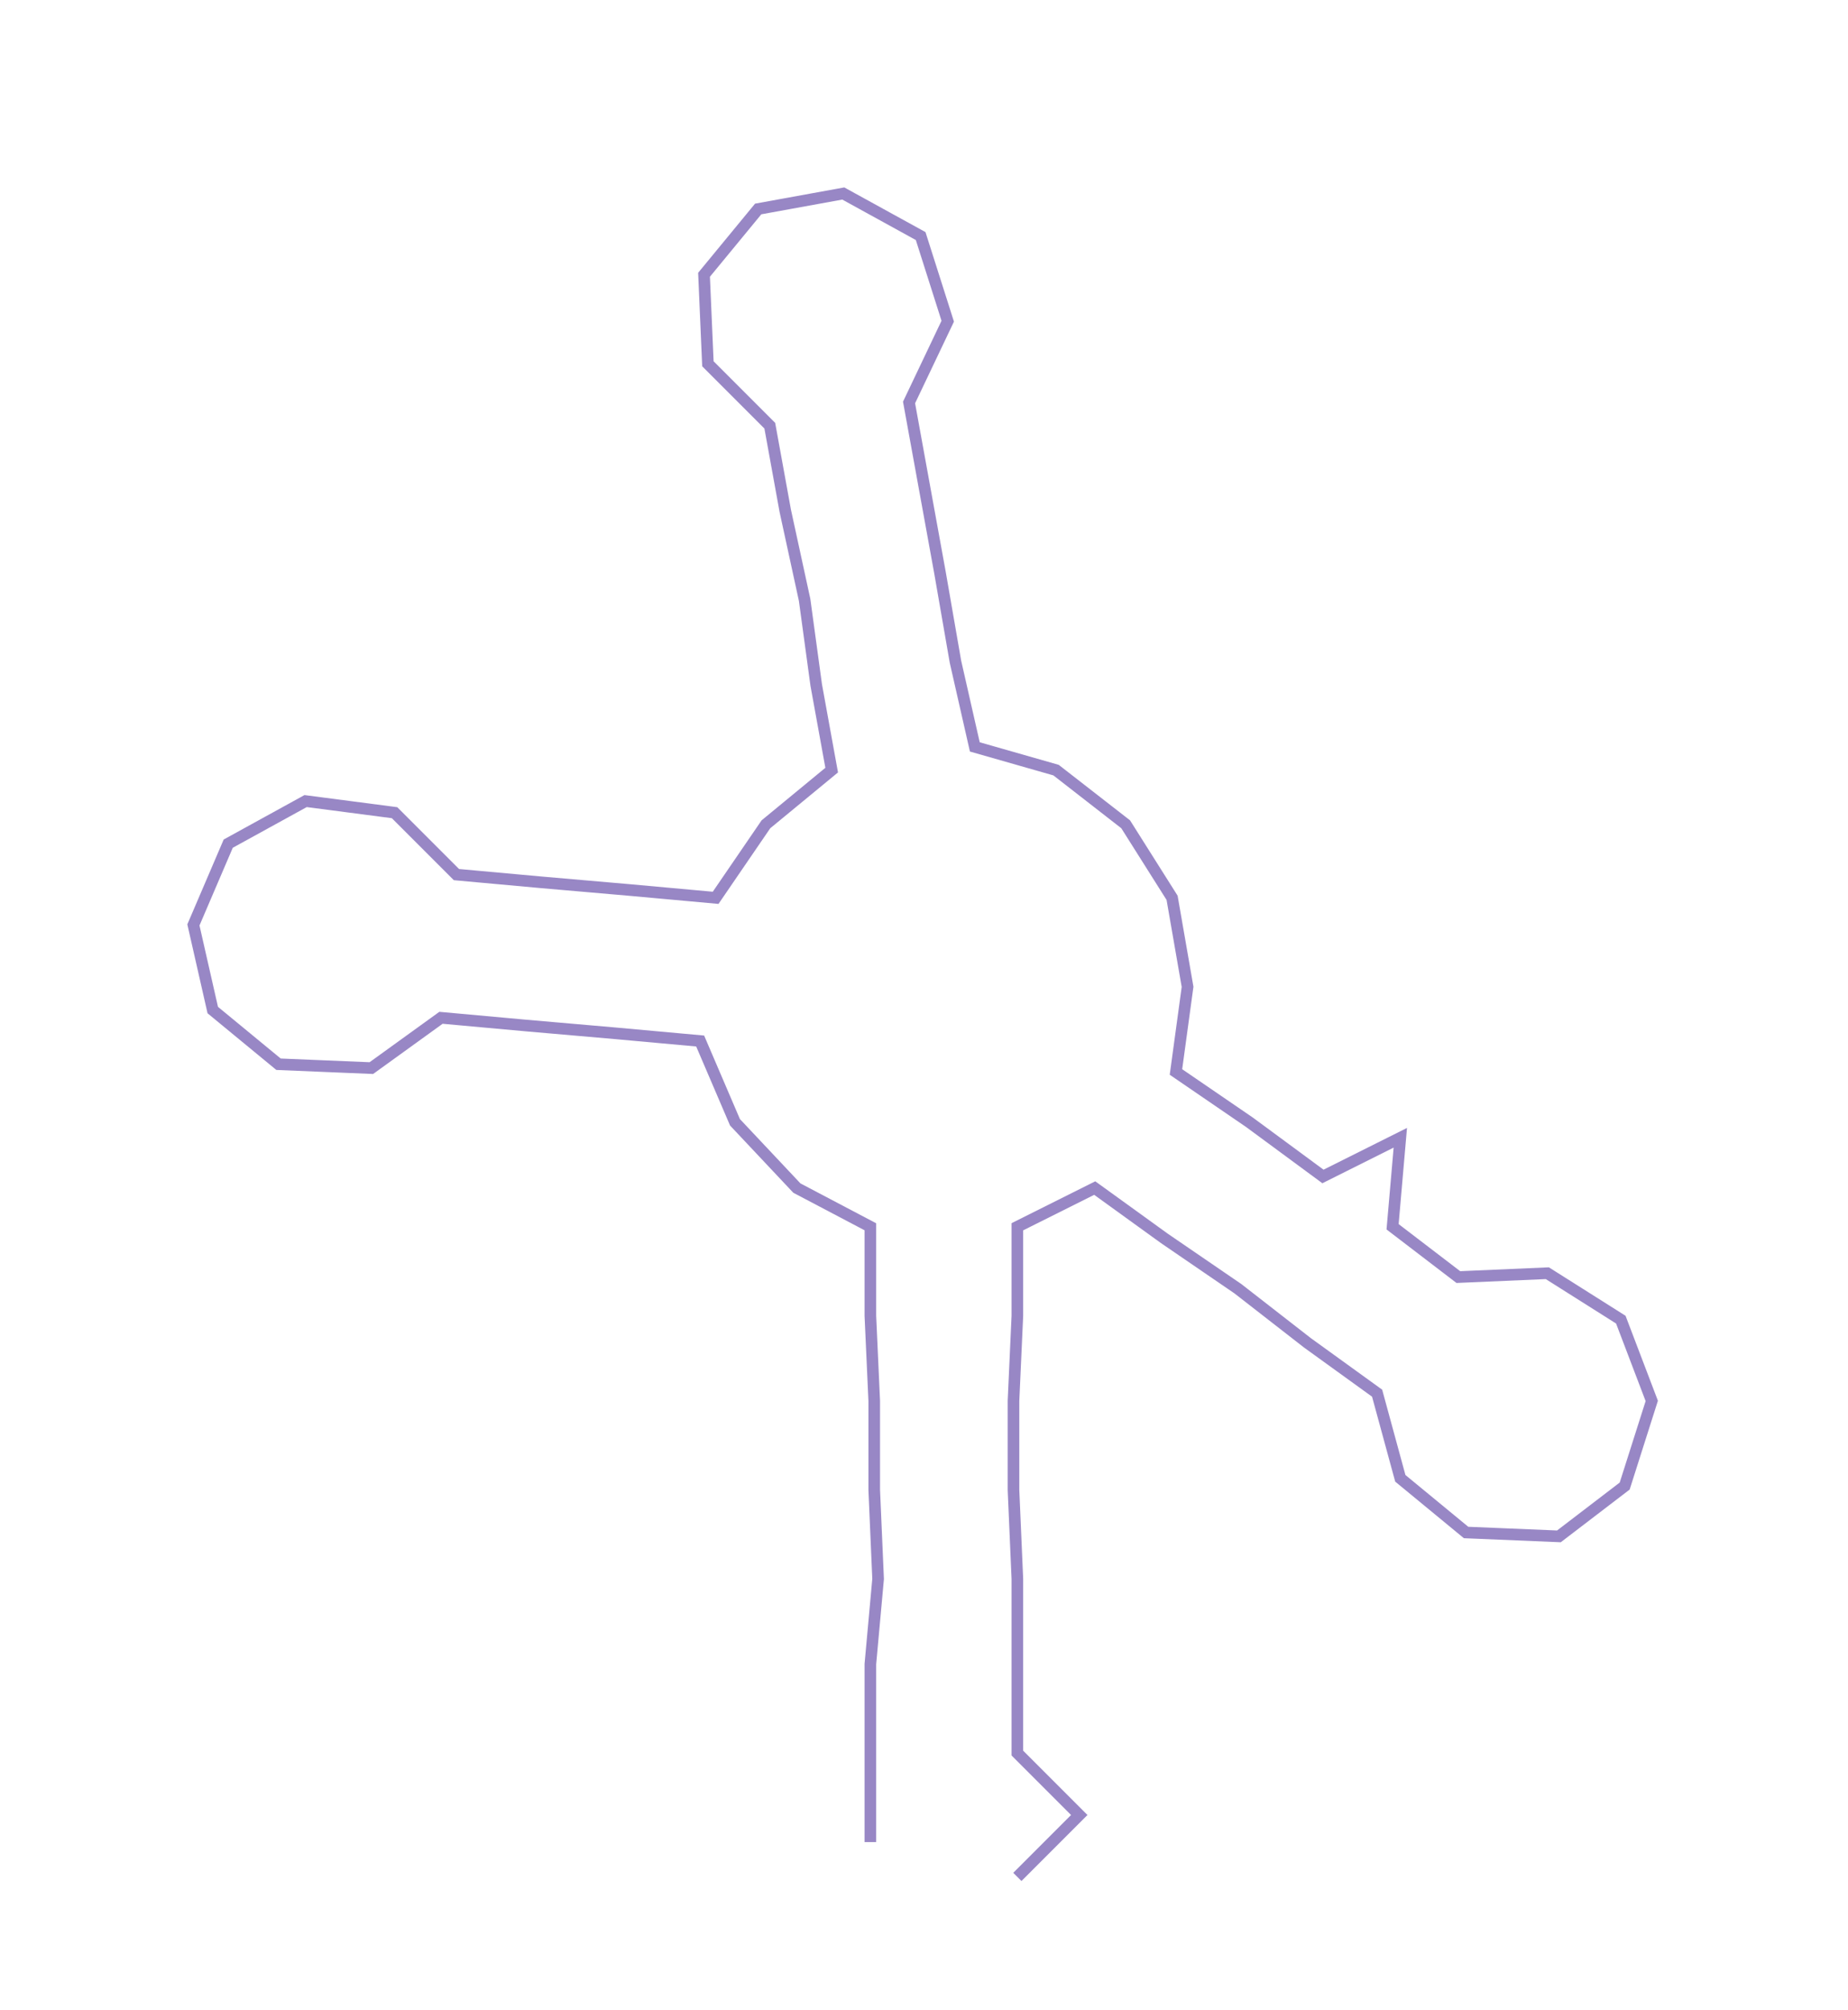 <ns0:svg xmlns:ns0="http://www.w3.org/2000/svg" width="275.98px" height="300px" viewBox="0 0 477.73 519.309"><ns0:path style="stroke:#9887c5;stroke-width:3px;fill:none;" d="M225 476 L225 476 L225 453 L225 430 L227 408 L226 385 L226 362 L225 340 L225 317 L206 307 L190 290 L181 269 L159 267 L136 265 L114 263 L96 276 L72 275 L55 261 L50 239 L59 218 L79 207 L102 210 L118 226 L140 228 L163 230 L185 232 L198 213 L215 199 L211 177 L208 155 L203 132 L199 110 L183 94 L182 71 L196 54 L218 50 L238 61 L245 83 L235 104 L239 126 L243 148 L247 171 L252 193 L273 199 L291 213 L303 232 L307 255 L304 277 L323 290 L342 304 L362 294 L360 317 L377 330 L400 329 L419 341 L427 362 L420 384 L403 397 L379 396 L362 382 L356 360 L338 347 L320 333 L301 320 L283 307 L263 317 L263 340 L262 362 L262 385 L263 408 L263 430 L263 453 L279 469 L263 485" /></ns0:svg>